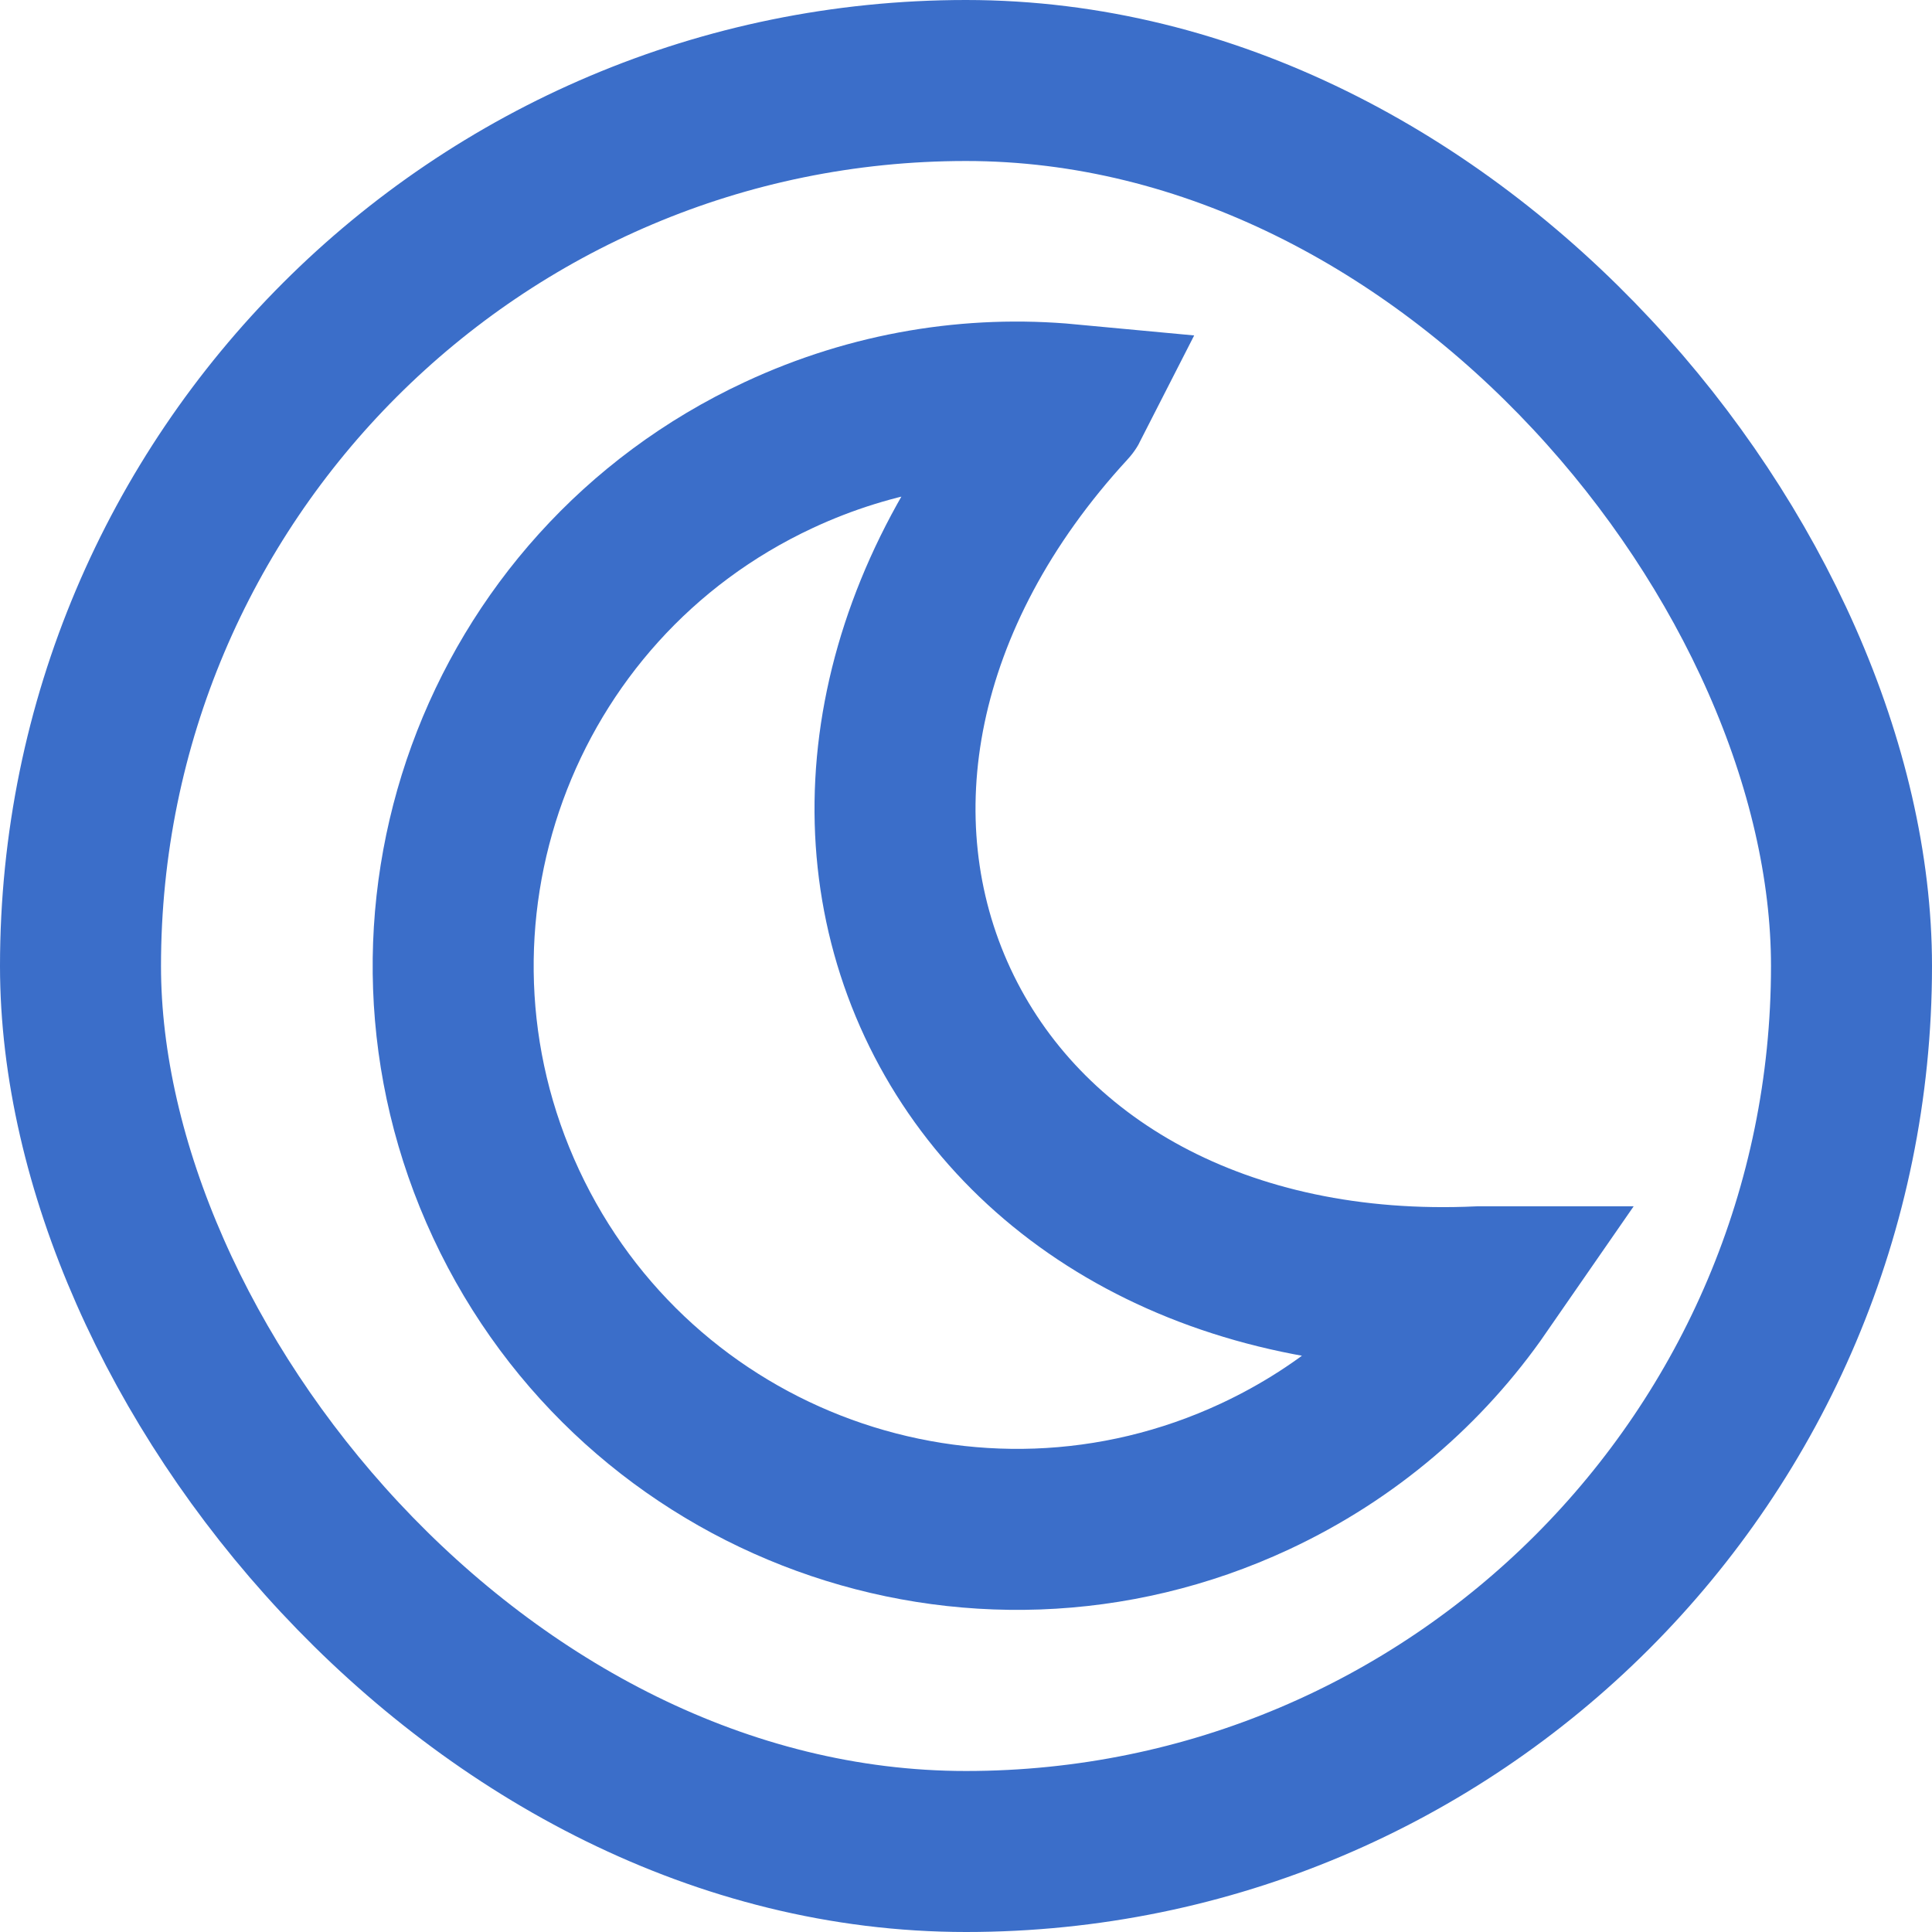 <svg width="24" height="24" viewBox="0 0 24 24" fill="none" xmlns="http://www.w3.org/2000/svg">
    <rect x="1" y="1" width="22" height="22" rx="11" stroke="#3B6EC9" stroke-width="2"/>
    <path d="M15.59 18.341C12.086 19.975 7.921 18.459 6.287 14.955C4.653 11.451 6.169 7.286 9.673 5.653C10.841 5.108 12.081 4.913 13.275 5.025C13.274 5.027 13.272 5.029 13.27 5.031C11.105 7.383 10.593 10.194 11.647 12.456C12.702 14.717 15.184 16.132 18.377 15.985C18.38 15.985 18.383 15.985 18.386 15.985C17.703 16.972 16.758 17.796 15.59 18.341Z" stroke="#3B6EC9" stroke-width="2"/>
</svg>